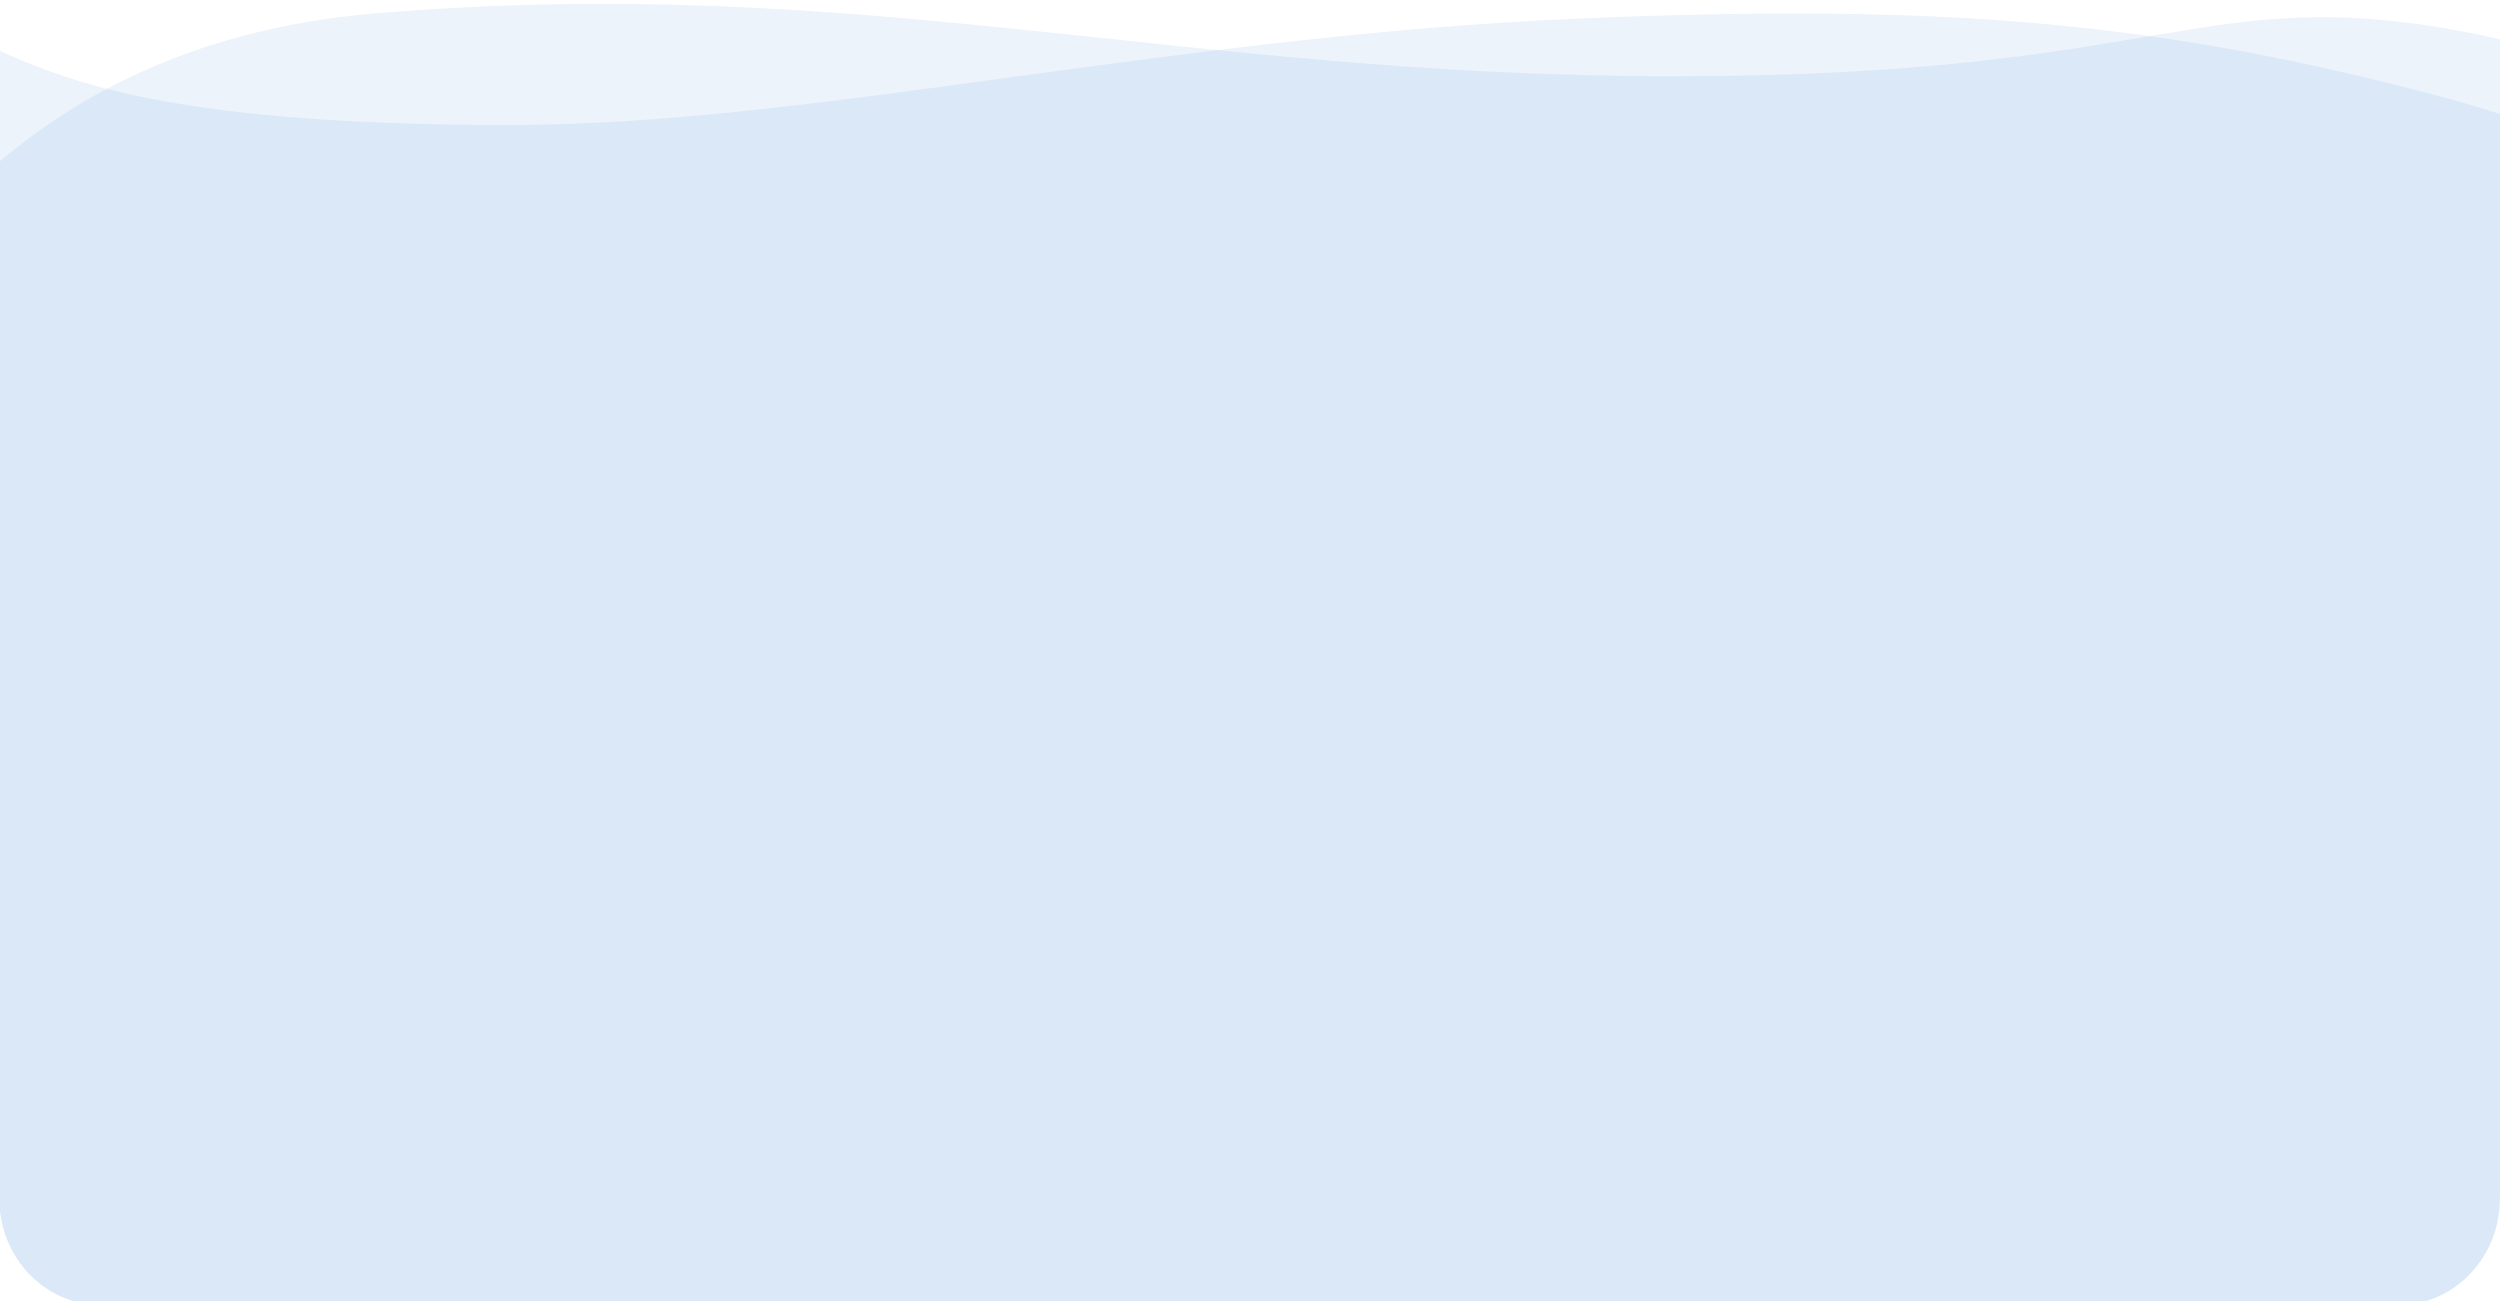 <svg xmlns="http://www.w3.org/2000/svg" xmlns:xlink="http://www.w3.org/1999/xlink" width="1919.519" height="999.01" viewBox="0 0 1919.519 999.01">
  <defs>
    <clipPath id="clip-path">
      <rect x="230" y="27" width="1919.519" height="999.01" fill="none"/>
    </clipPath>
    <filter id="Path_129" x="-230" y="-19.632" width="2307.223" height="1051.642" filterUnits="userSpaceOnUse">
      <feOffset dy="3" input="SourceAlpha"/>
      <feGaussianBlur stdDeviation="10" result="blur"/>
      <feFlood flood-opacity="0.161"/>
      <feComposite operator="in" in2="blur"/>
      <feComposite in="SourceGraphic"/>
    </filter>
    <filter id="Path_128" x="-196.549" y="-27" width="2279.067" height="1059.01" filterUnits="userSpaceOnUse">
      <feOffset dy="3" input="SourceAlpha"/>
      <feGaussianBlur stdDeviation="10" result="blur-2"/>
      <feFlood flood-opacity="0.161"/>
      <feComposite operator="in" in2="blur-2"/>
      <feComposite in="SourceGraphic"/>
    </filter>
  </defs>
  <g id="Scroll_Group_13" data-name="Scroll Group 13" transform="translate(-230 -27)" clip-path="url(#clip-path)" style="isolation: isolate">
    <g id="Group_43" data-name="Group 43" transform="translate(229.451 -3825.99)">
      <g id="Group_41" data-name="Group 41">
        <g transform="matrix(1, 0, 0, 1, 0.55, 3852.99)" filter="url(#Path_129)">
          <path id="Path_129-2" data-name="Path 129" d="M-118-18.336C31-44.553-49,52.971,392,52.971c231.084,0,506.055-68.37,822-81.794,287.313-12.208,448,4.195,656,58.724s176,114.22,176,159.394L1920,877.206c0,45.174-34.922,81.794-78,81.794H78c-43.078,0-78-36.621-78-81.794l-166-742.44C-166,89.592-267,7.88-118-18.336Z" transform="translate(-0.55 40.01)" fill="#347fd9" opacity="0.096"/>
        </g>
        <g transform="matrix(1, 0, 0, 1, 0.55, 3852.99)" filter="url(#Path_128)">
          <path id="Path_128-2" data-name="Path 128" d="M288-32.662c374-31.448,617.5,48.22,998,48.22s403.5-73.379,610-33.545,150,162.4,150,207.557L1920,877.235c0,45.157-34.922,81.765-78,81.765H78c-43.078,0-78-36.607-78-81.765L-166,378.259C-166,333.1-86-1.214,288-32.662Z" transform="translate(-0.55 40.01)" fill="#347fd9" opacity="0.096"/>
        </g>
      </g>
    </g>
  </g>
</svg>
